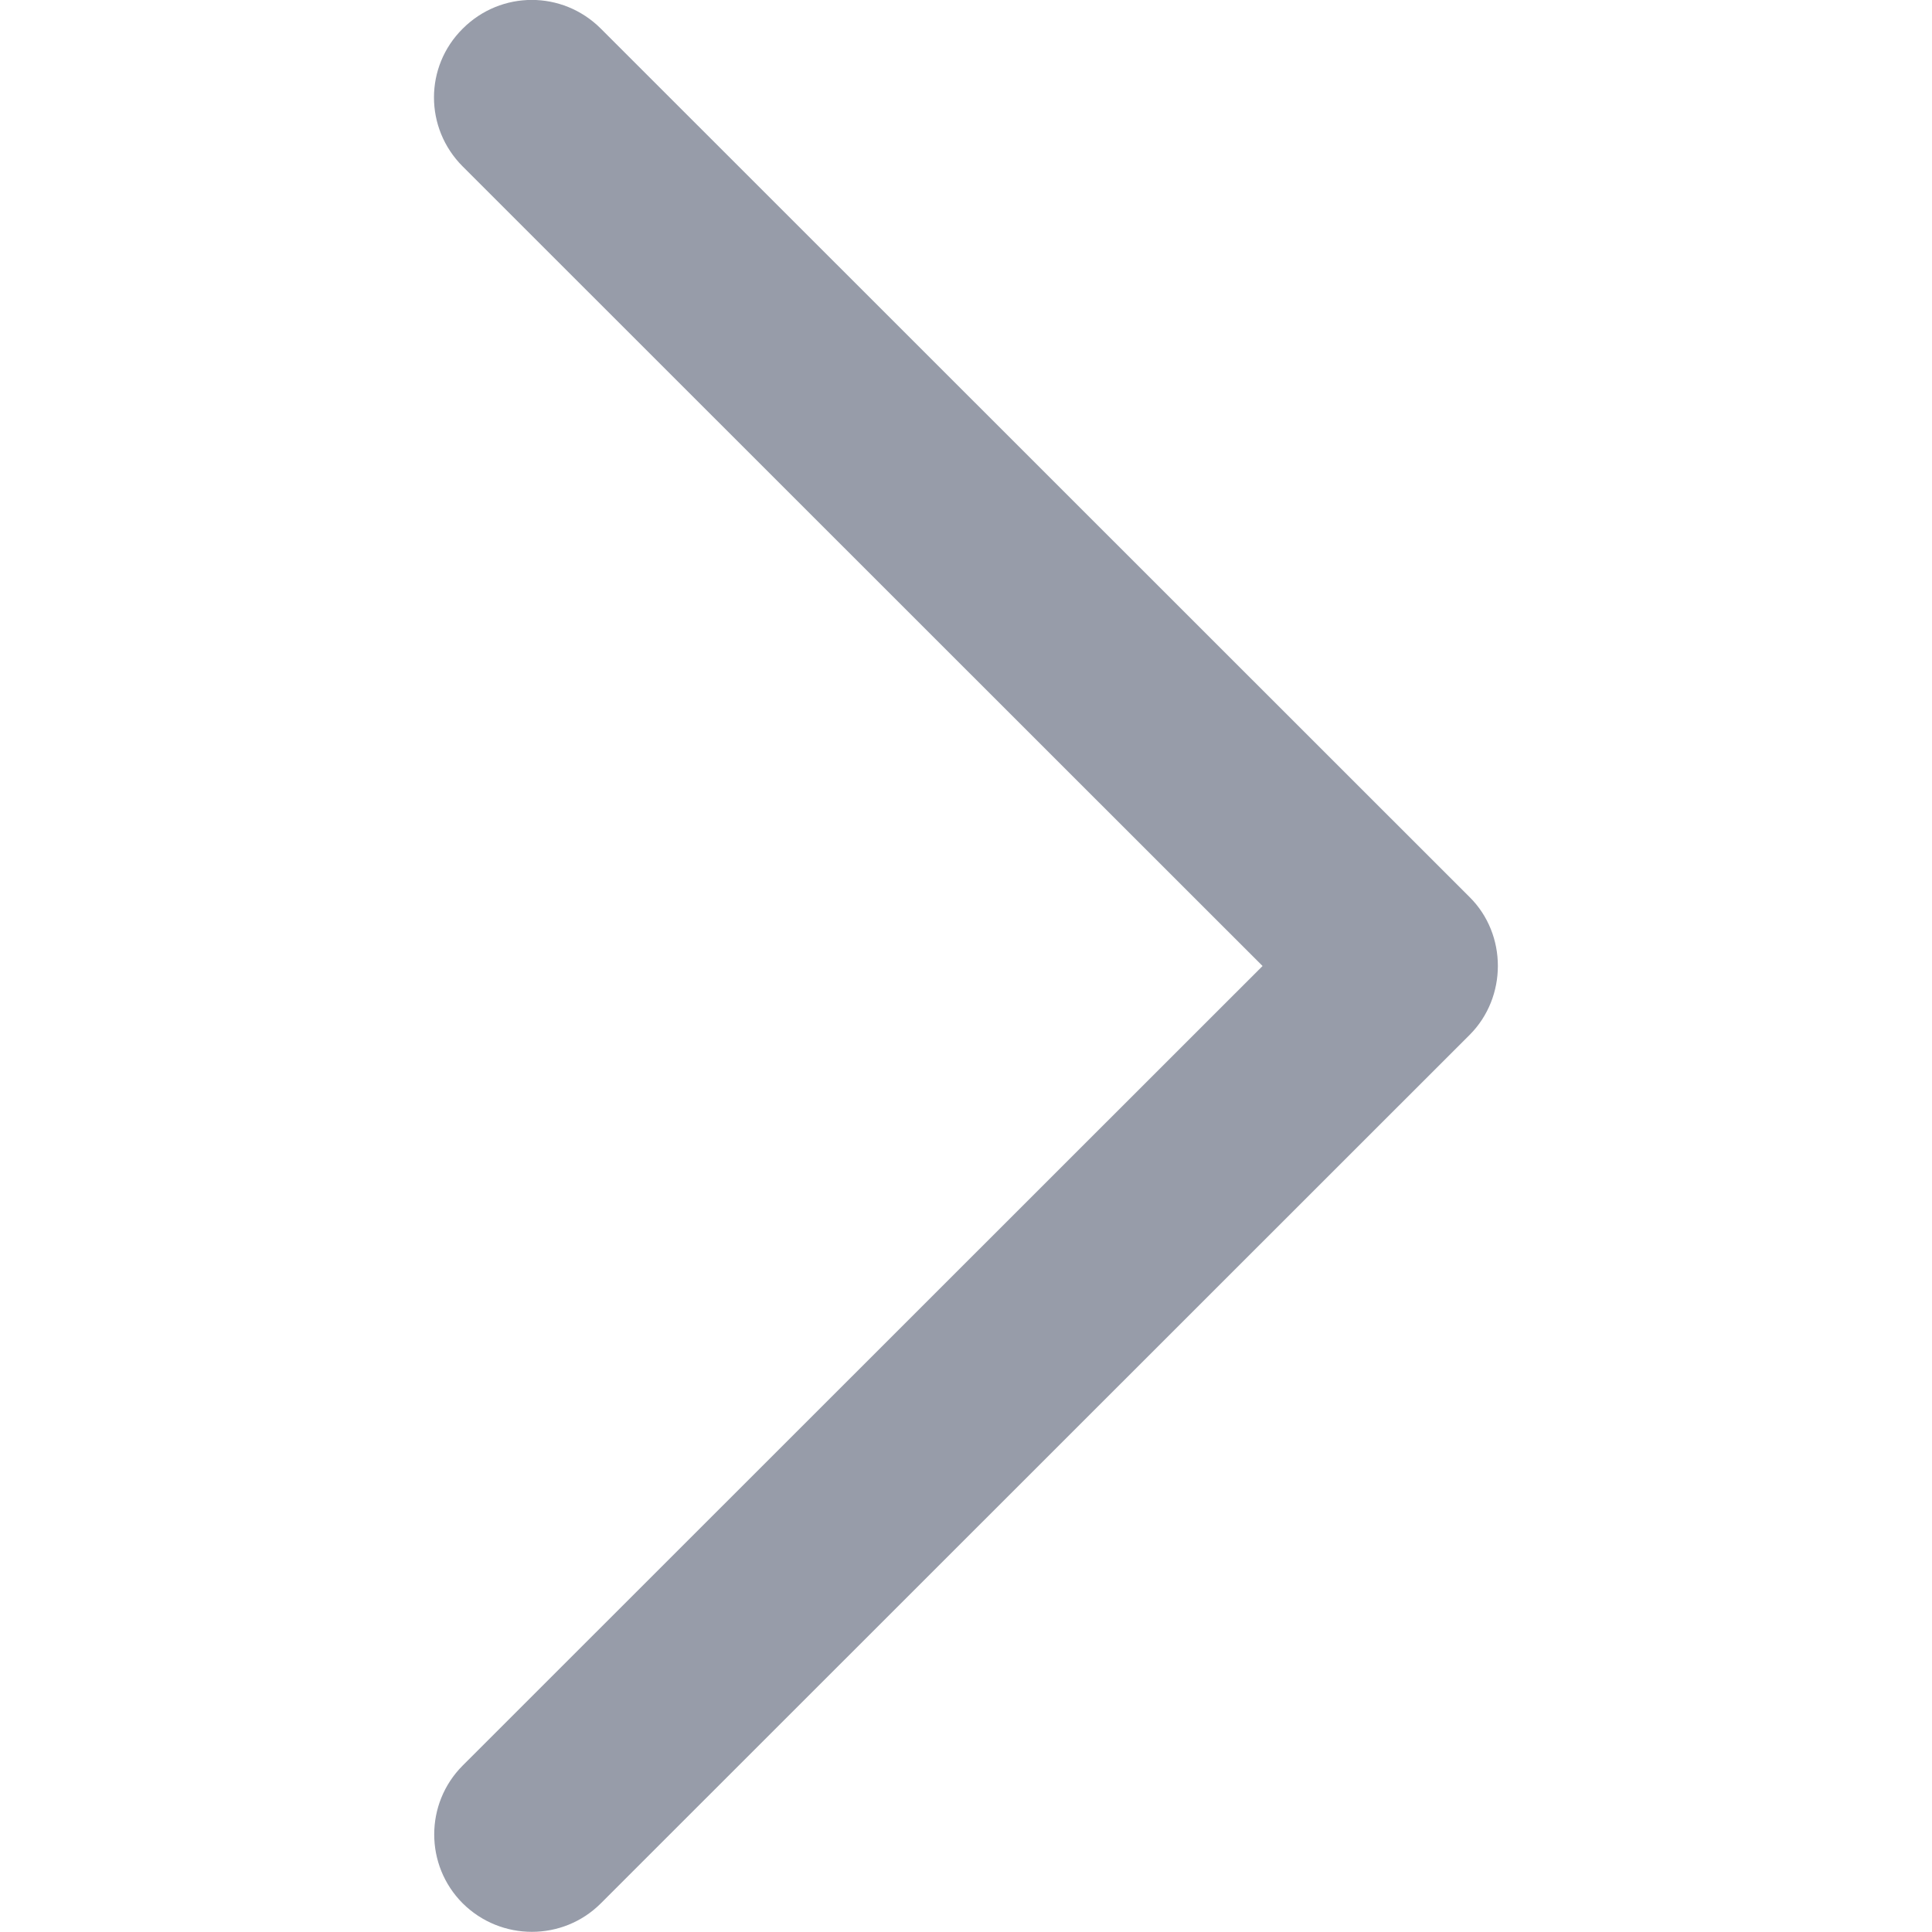 <svg width="6" height="6" viewBox="0 0 6 6" fill="none" xmlns="http://www.w3.org/2000/svg">
<path d="M4.564 2.786L1.866 0.089C1.747 -0.03 1.556 -0.03 1.437 0.089C1.318 0.207 1.318 0.398 1.437 0.517L3.921 3L1.437 5.483C1.319 5.601 1.319 5.793 1.437 5.911C1.556 6.029 1.748 6.029 1.866 5.911L4.564 3.214C4.681 3.097 4.681 2.902 4.564 2.786Z" fill="#979CA9"/>
</svg>
